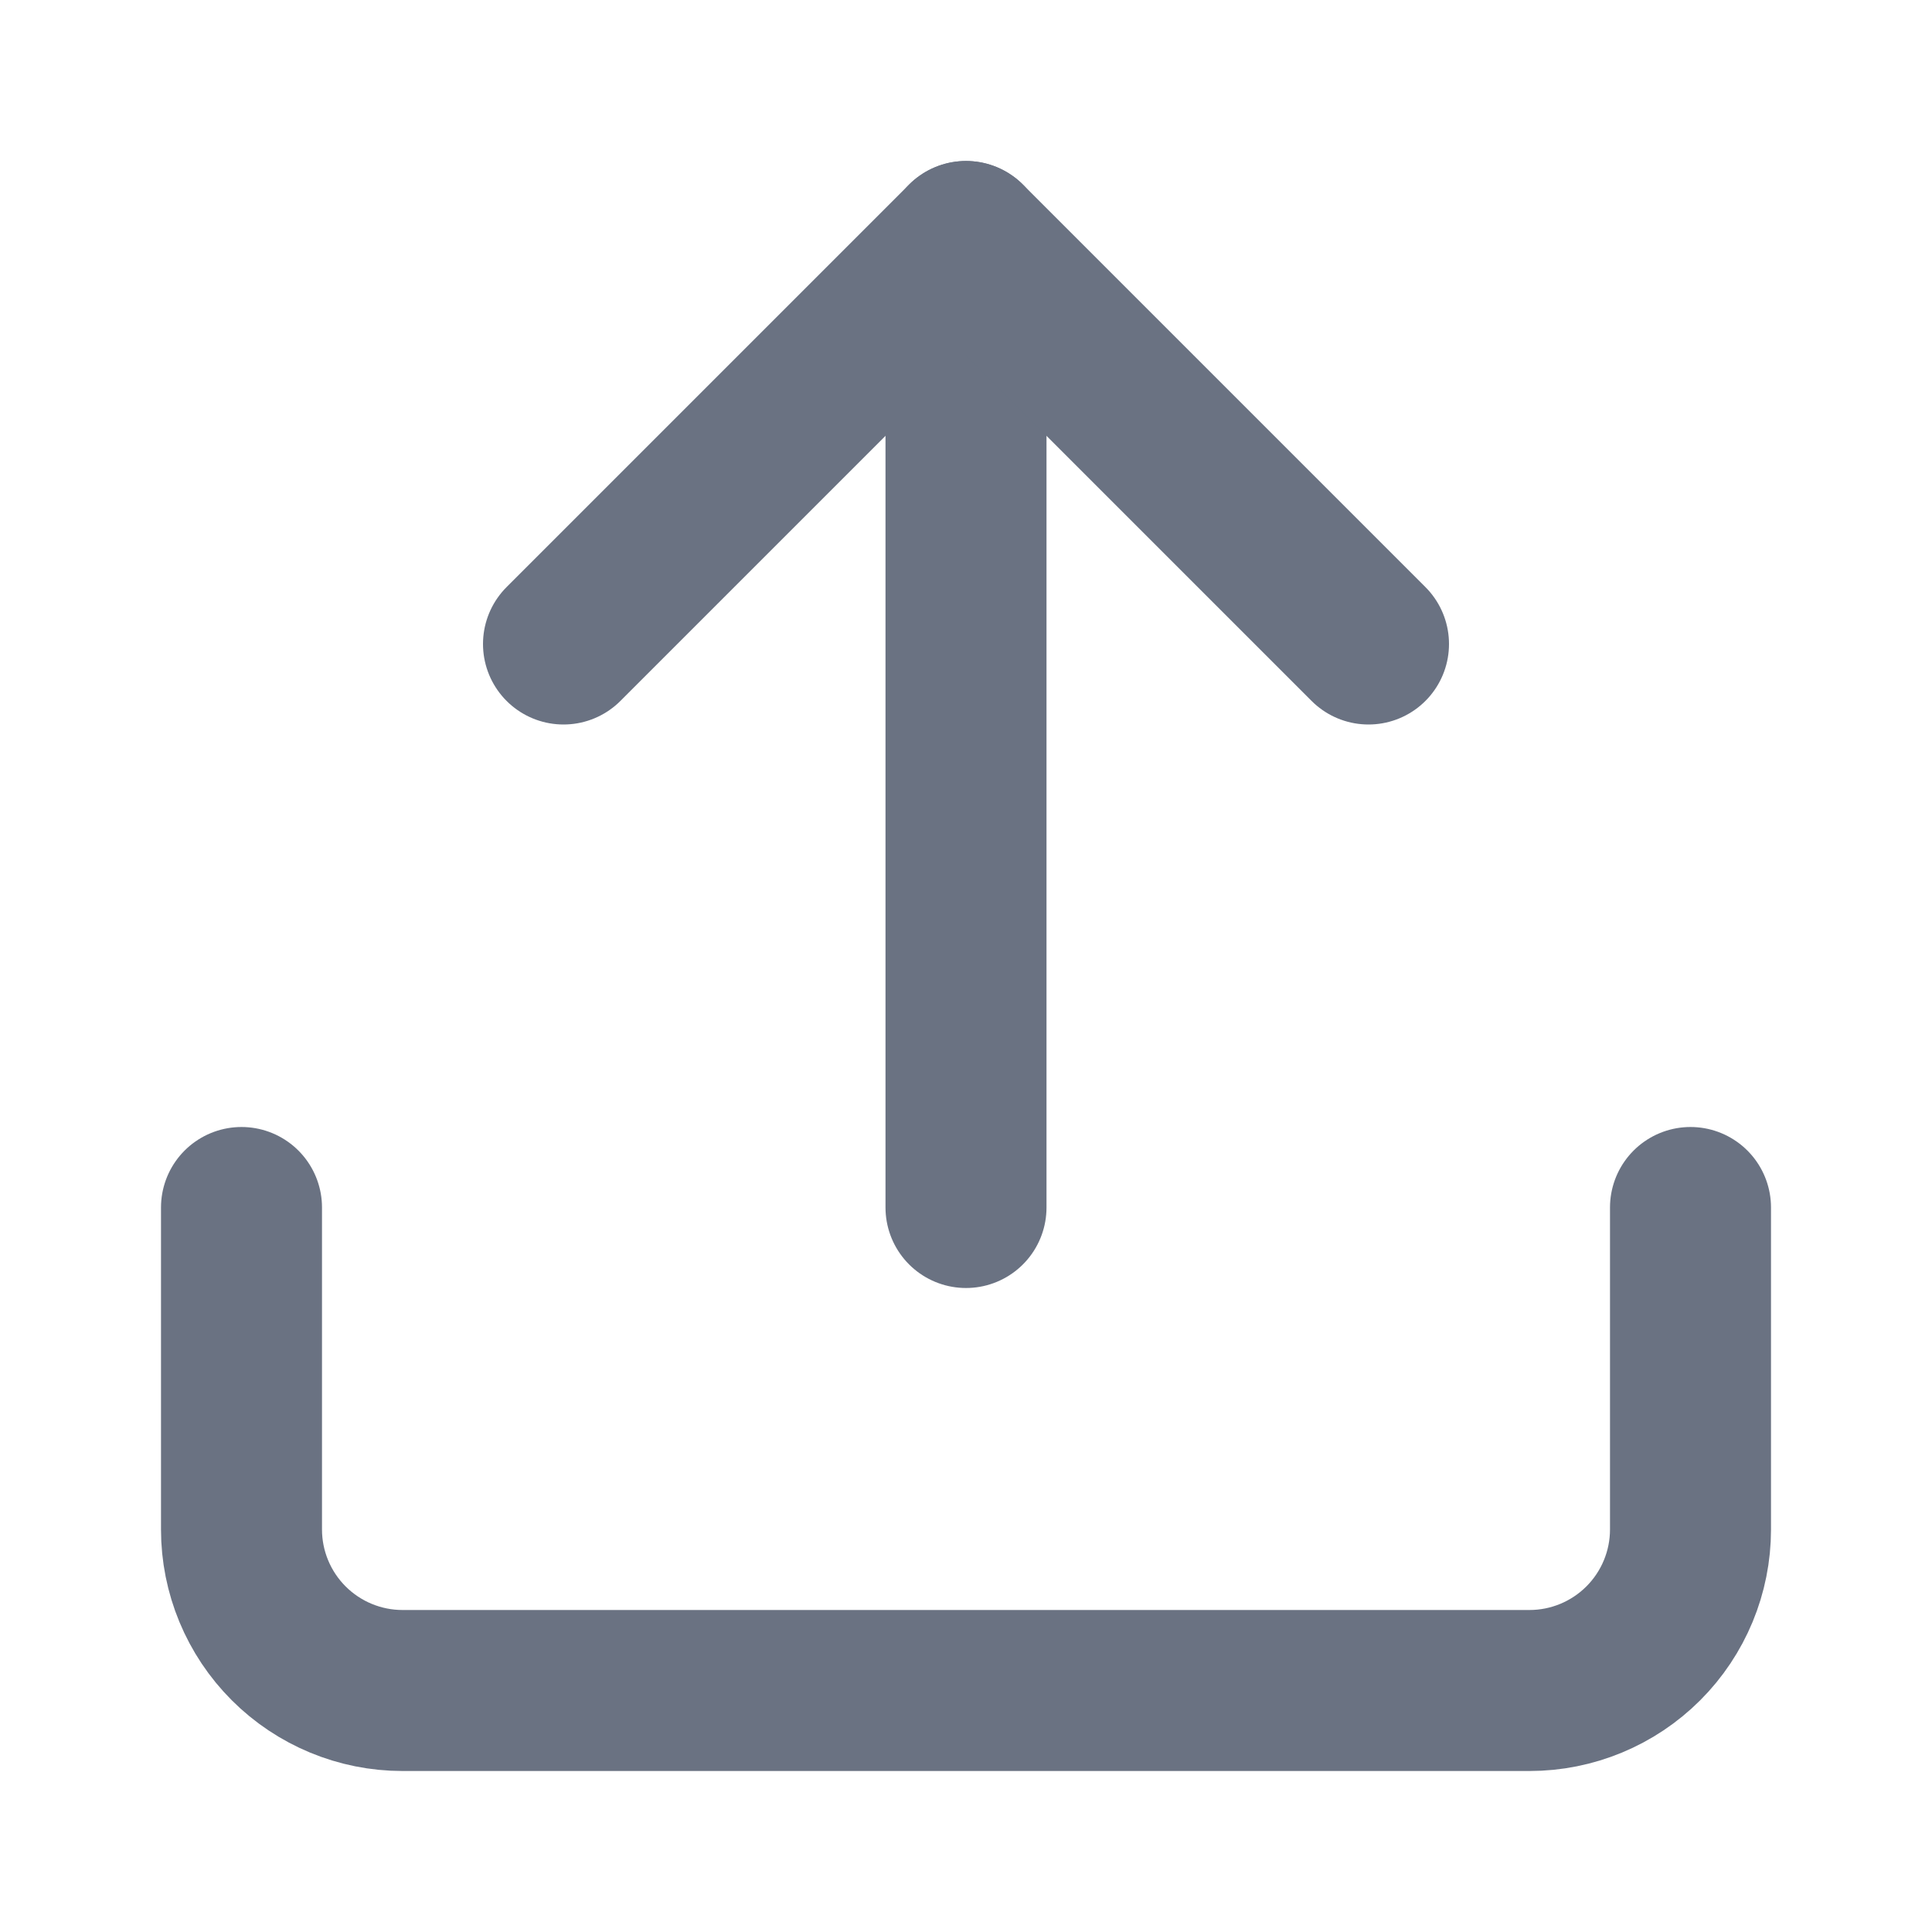 <svg preserveAspectRatio="none" width="100%" height="100%" overflow="visible" style="display: block;" viewBox="0 0 24 24" fill="none" xmlns="http://www.w3.org/2000/svg">
<g id="Icon">
<path id="Vector" d="M12 3V15" stroke="#6A7282" stroke-width="2" stroke-linecap="round" stroke-linejoin="round"/>
<path id="Vector_2" d="M17 8L12 3L7 8" stroke="#6A7282" stroke-width="2" stroke-linecap="round" stroke-linejoin="round"/>
<path id="Vector_3" d="M21 15V19C21 19.53 20.789 20.039 20.414 20.414C20.039 20.789 19.53 21 19 21H5C4.47 21 3.961 20.789 3.586 20.414C3.211 20.039 3 19.53 3 19V15" stroke="#6A7282" stroke-width="2" stroke-linecap="round" stroke-linejoin="round"/>
</g>
</svg>
